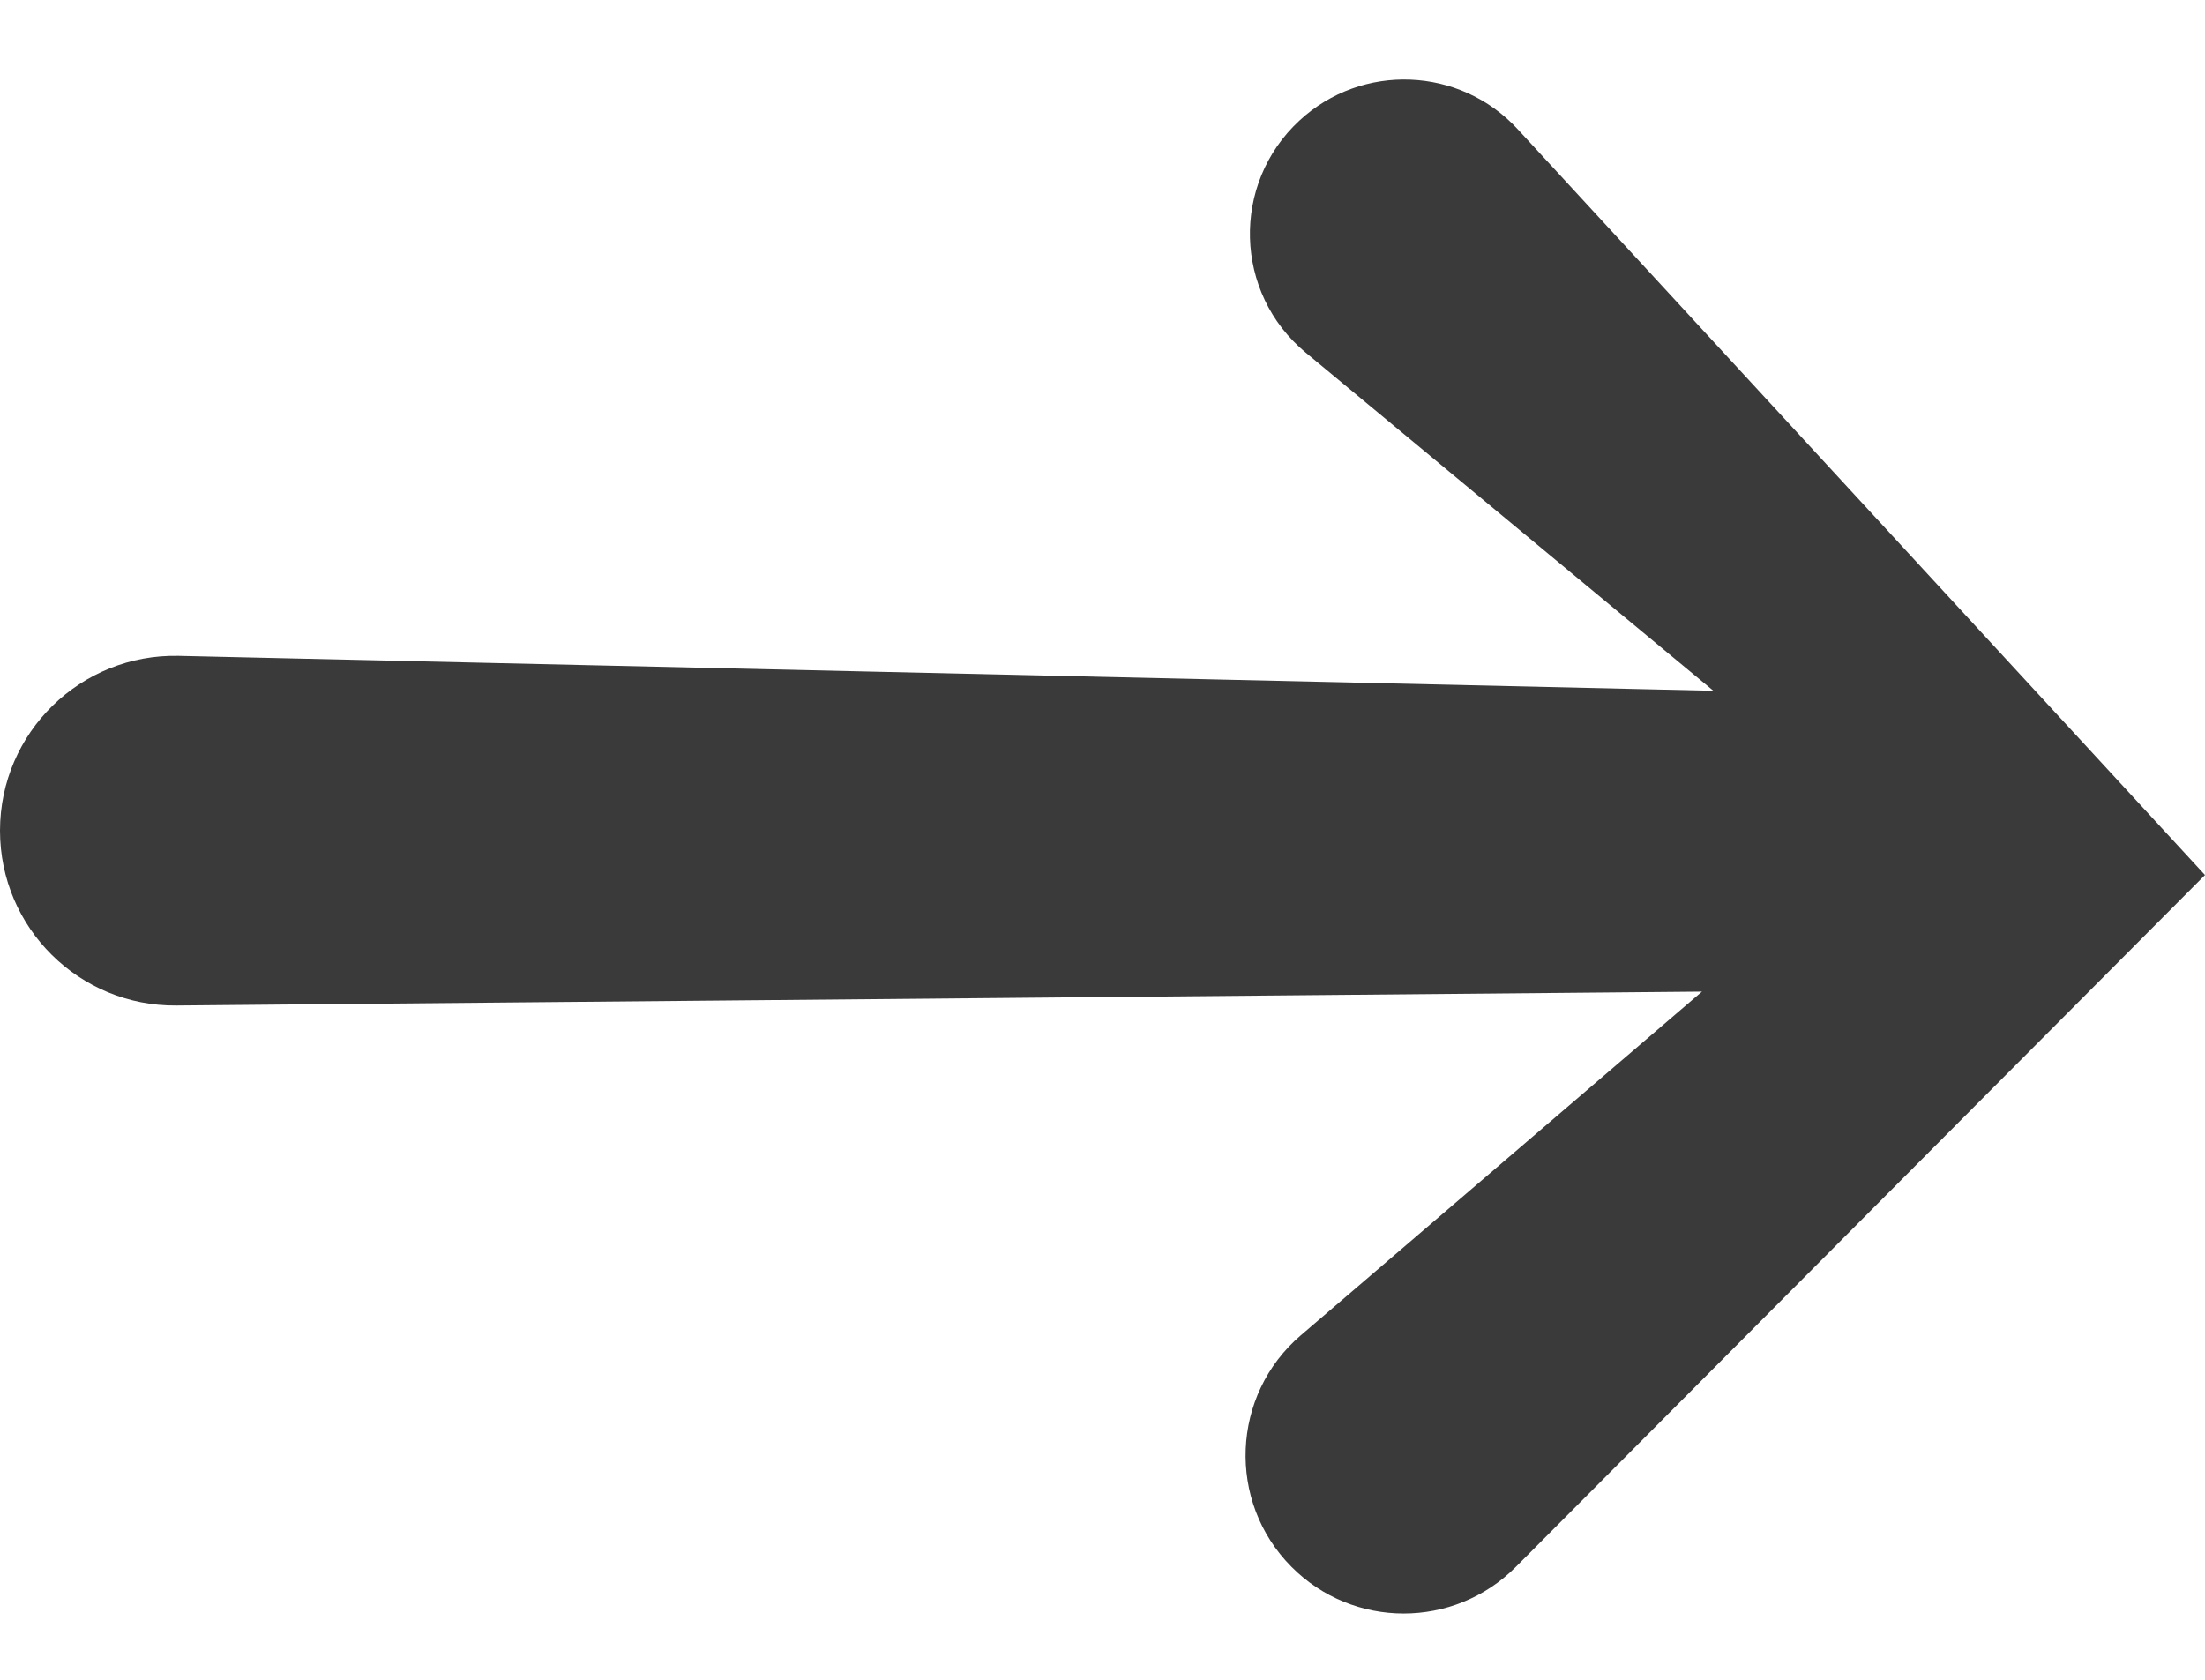 <svg width="42" height="32" viewBox="0 0 42 32" fill="none" xmlns="http://www.w3.org/2000/svg">
    <path fill-rule="evenodd" clip-rule="evenodd"
          d="M24.749 2.299C23.447 3.506 23.504 5.583 24.87 6.717L32.636 13.159L3.406 12.494C1.538 12.452 0 13.955 0 15.824C0 17.676 1.51 19.172 3.361 19.155L32.419 18.89L24.777 25.438C23.45 26.576 23.366 28.601 24.596 29.844C25.772 31.032 27.691 31.035 28.871 29.851L42 16.669L28.909 2.462C27.806 1.266 25.942 1.193 24.749 2.299Z"
          fill="#3A3A3A"/>
</svg>
